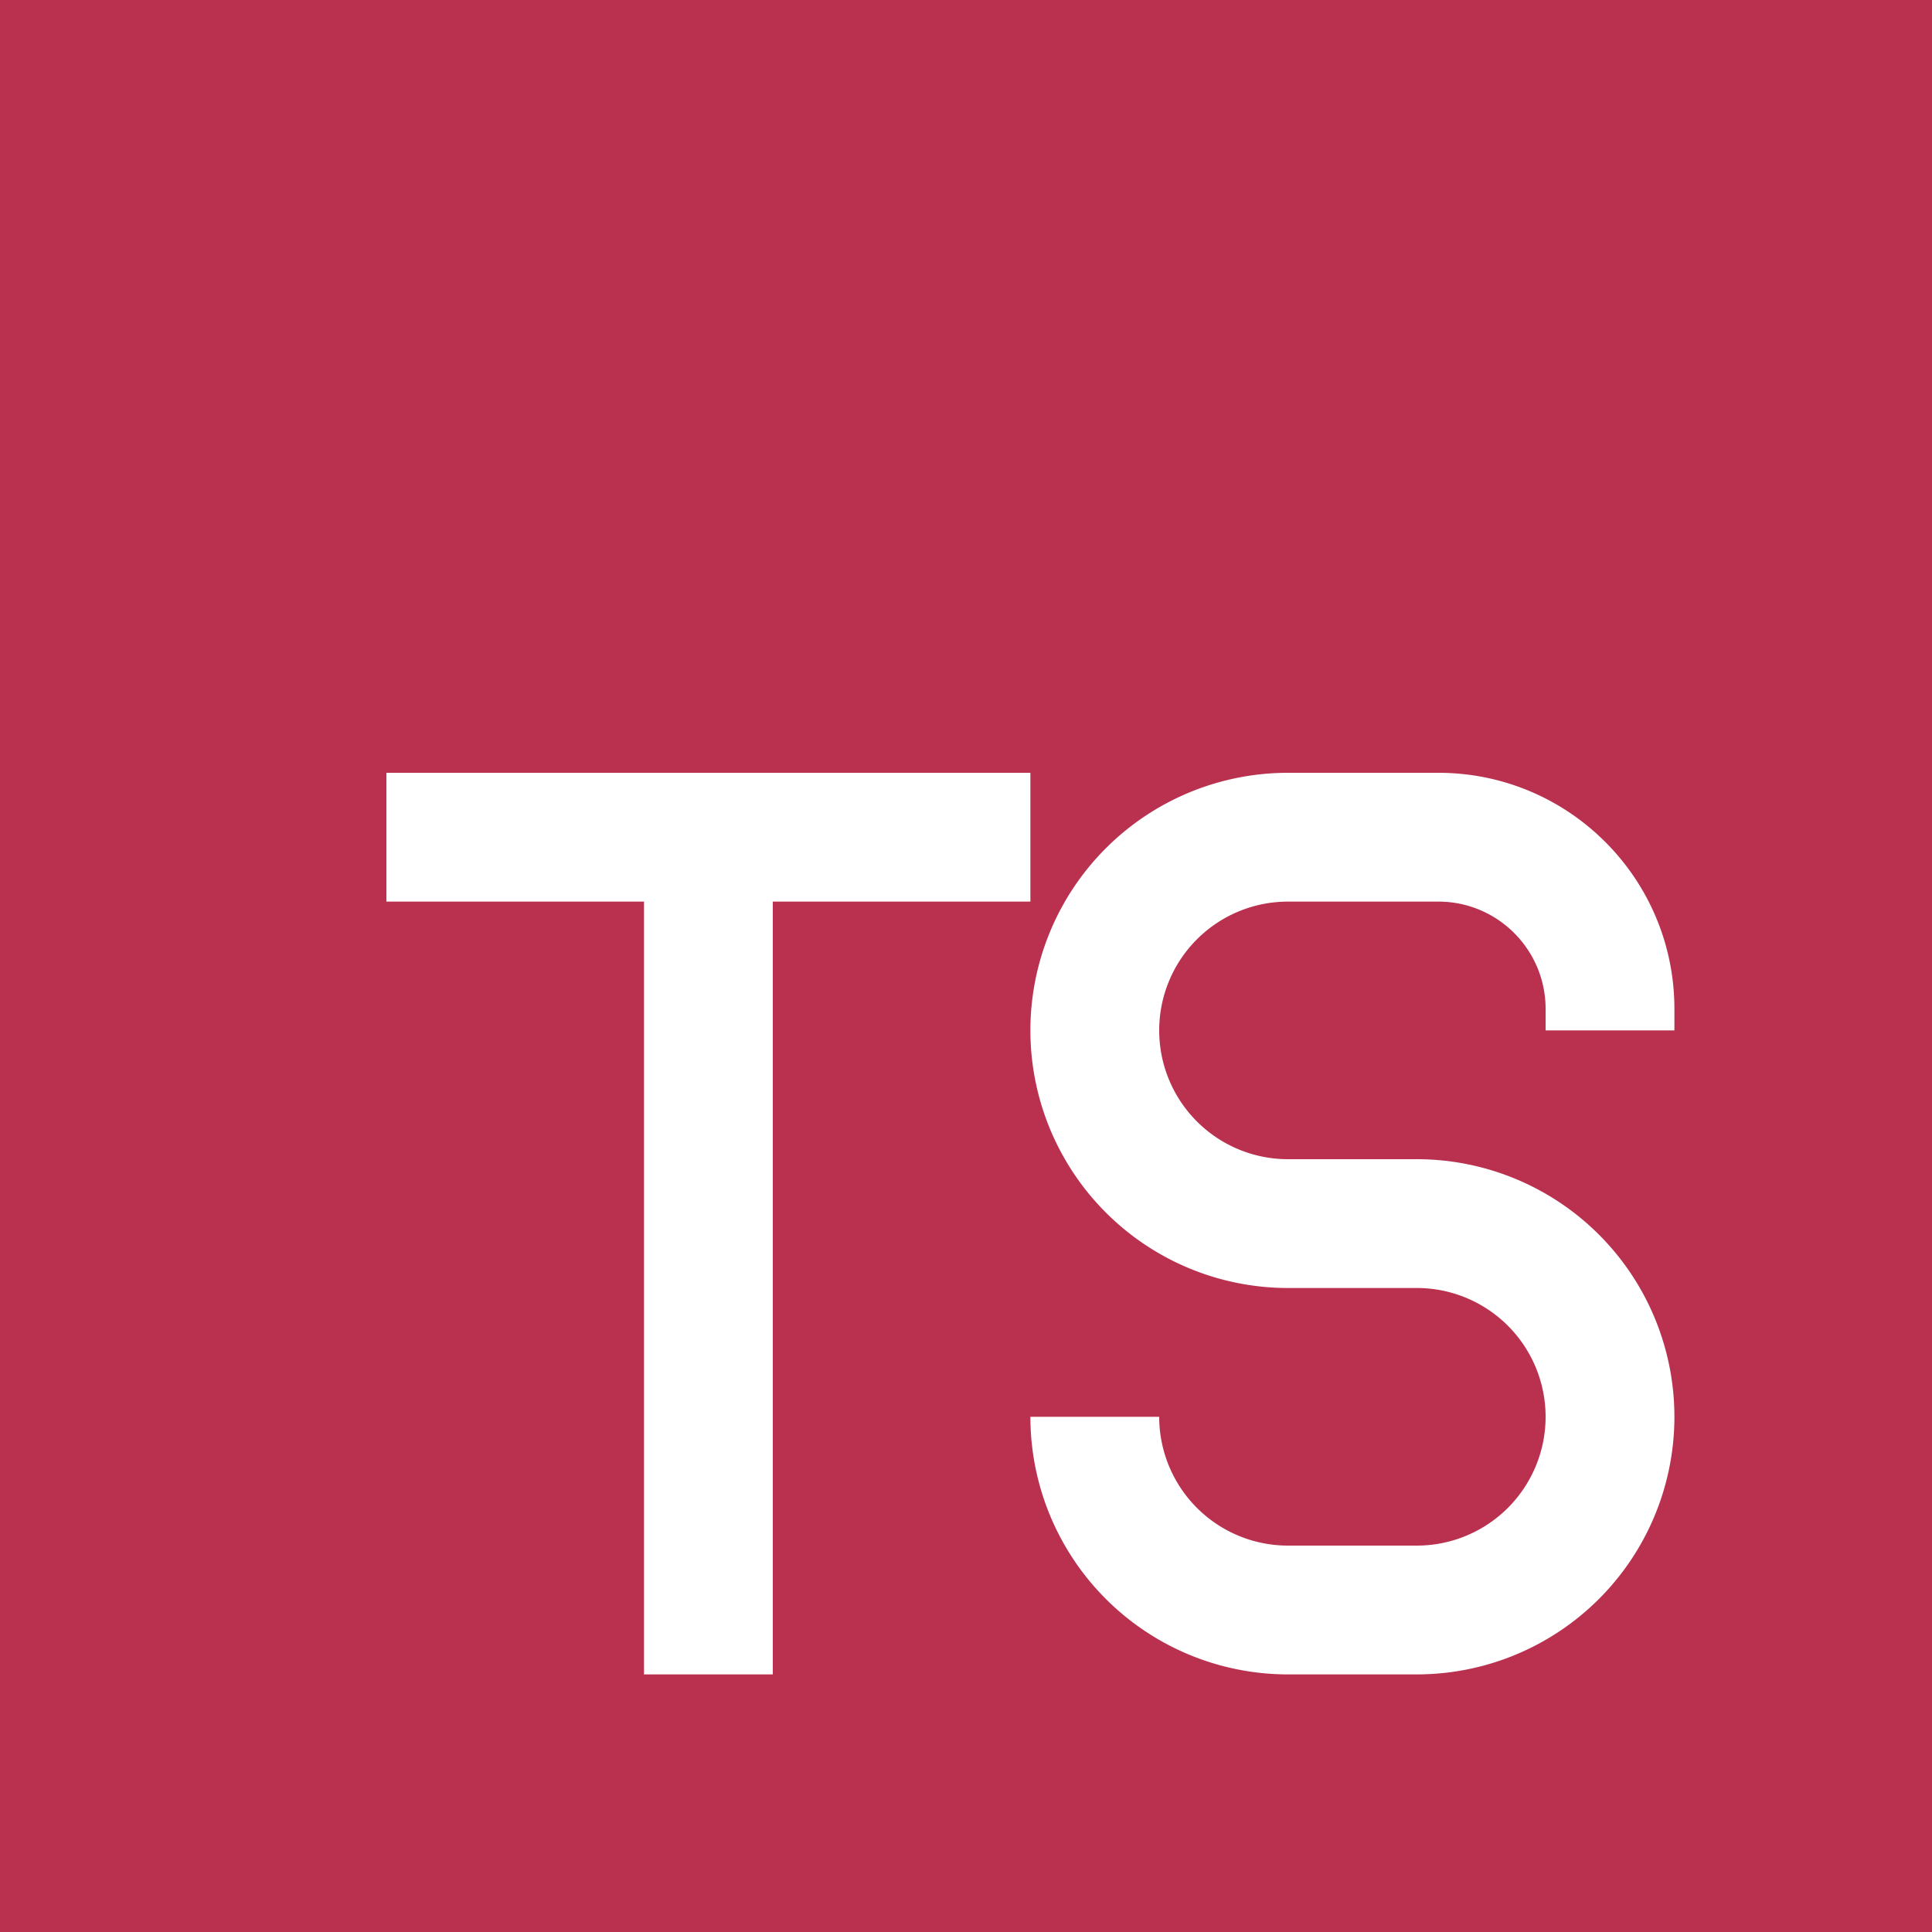 <svg xmlns="http://www.w3.org/2000/svg" width="15" height="15" viewBox="0 0 15 15">
    <path fill="#b9314f" fill-rule="evenodd"
        d="M0 0h15v15H0V0Zm10 6a2 2 0 1 0 0 4h1a1 1 0 1 1 0 2h-1a1 1 0 0 1-1-1H8a2 2 0 0 0 2 2h1a2 2 0 1 0 0-4h-1a1 1 0 0 1 0-2h1.167c.46 0 .833.373.833.833V8h1v-.167C13 6.821 12.18 6 11.167 6H10ZM3 6h5v1H6v6H5V7H3V6Z"
        clip-rule="evenodd" />
</svg>